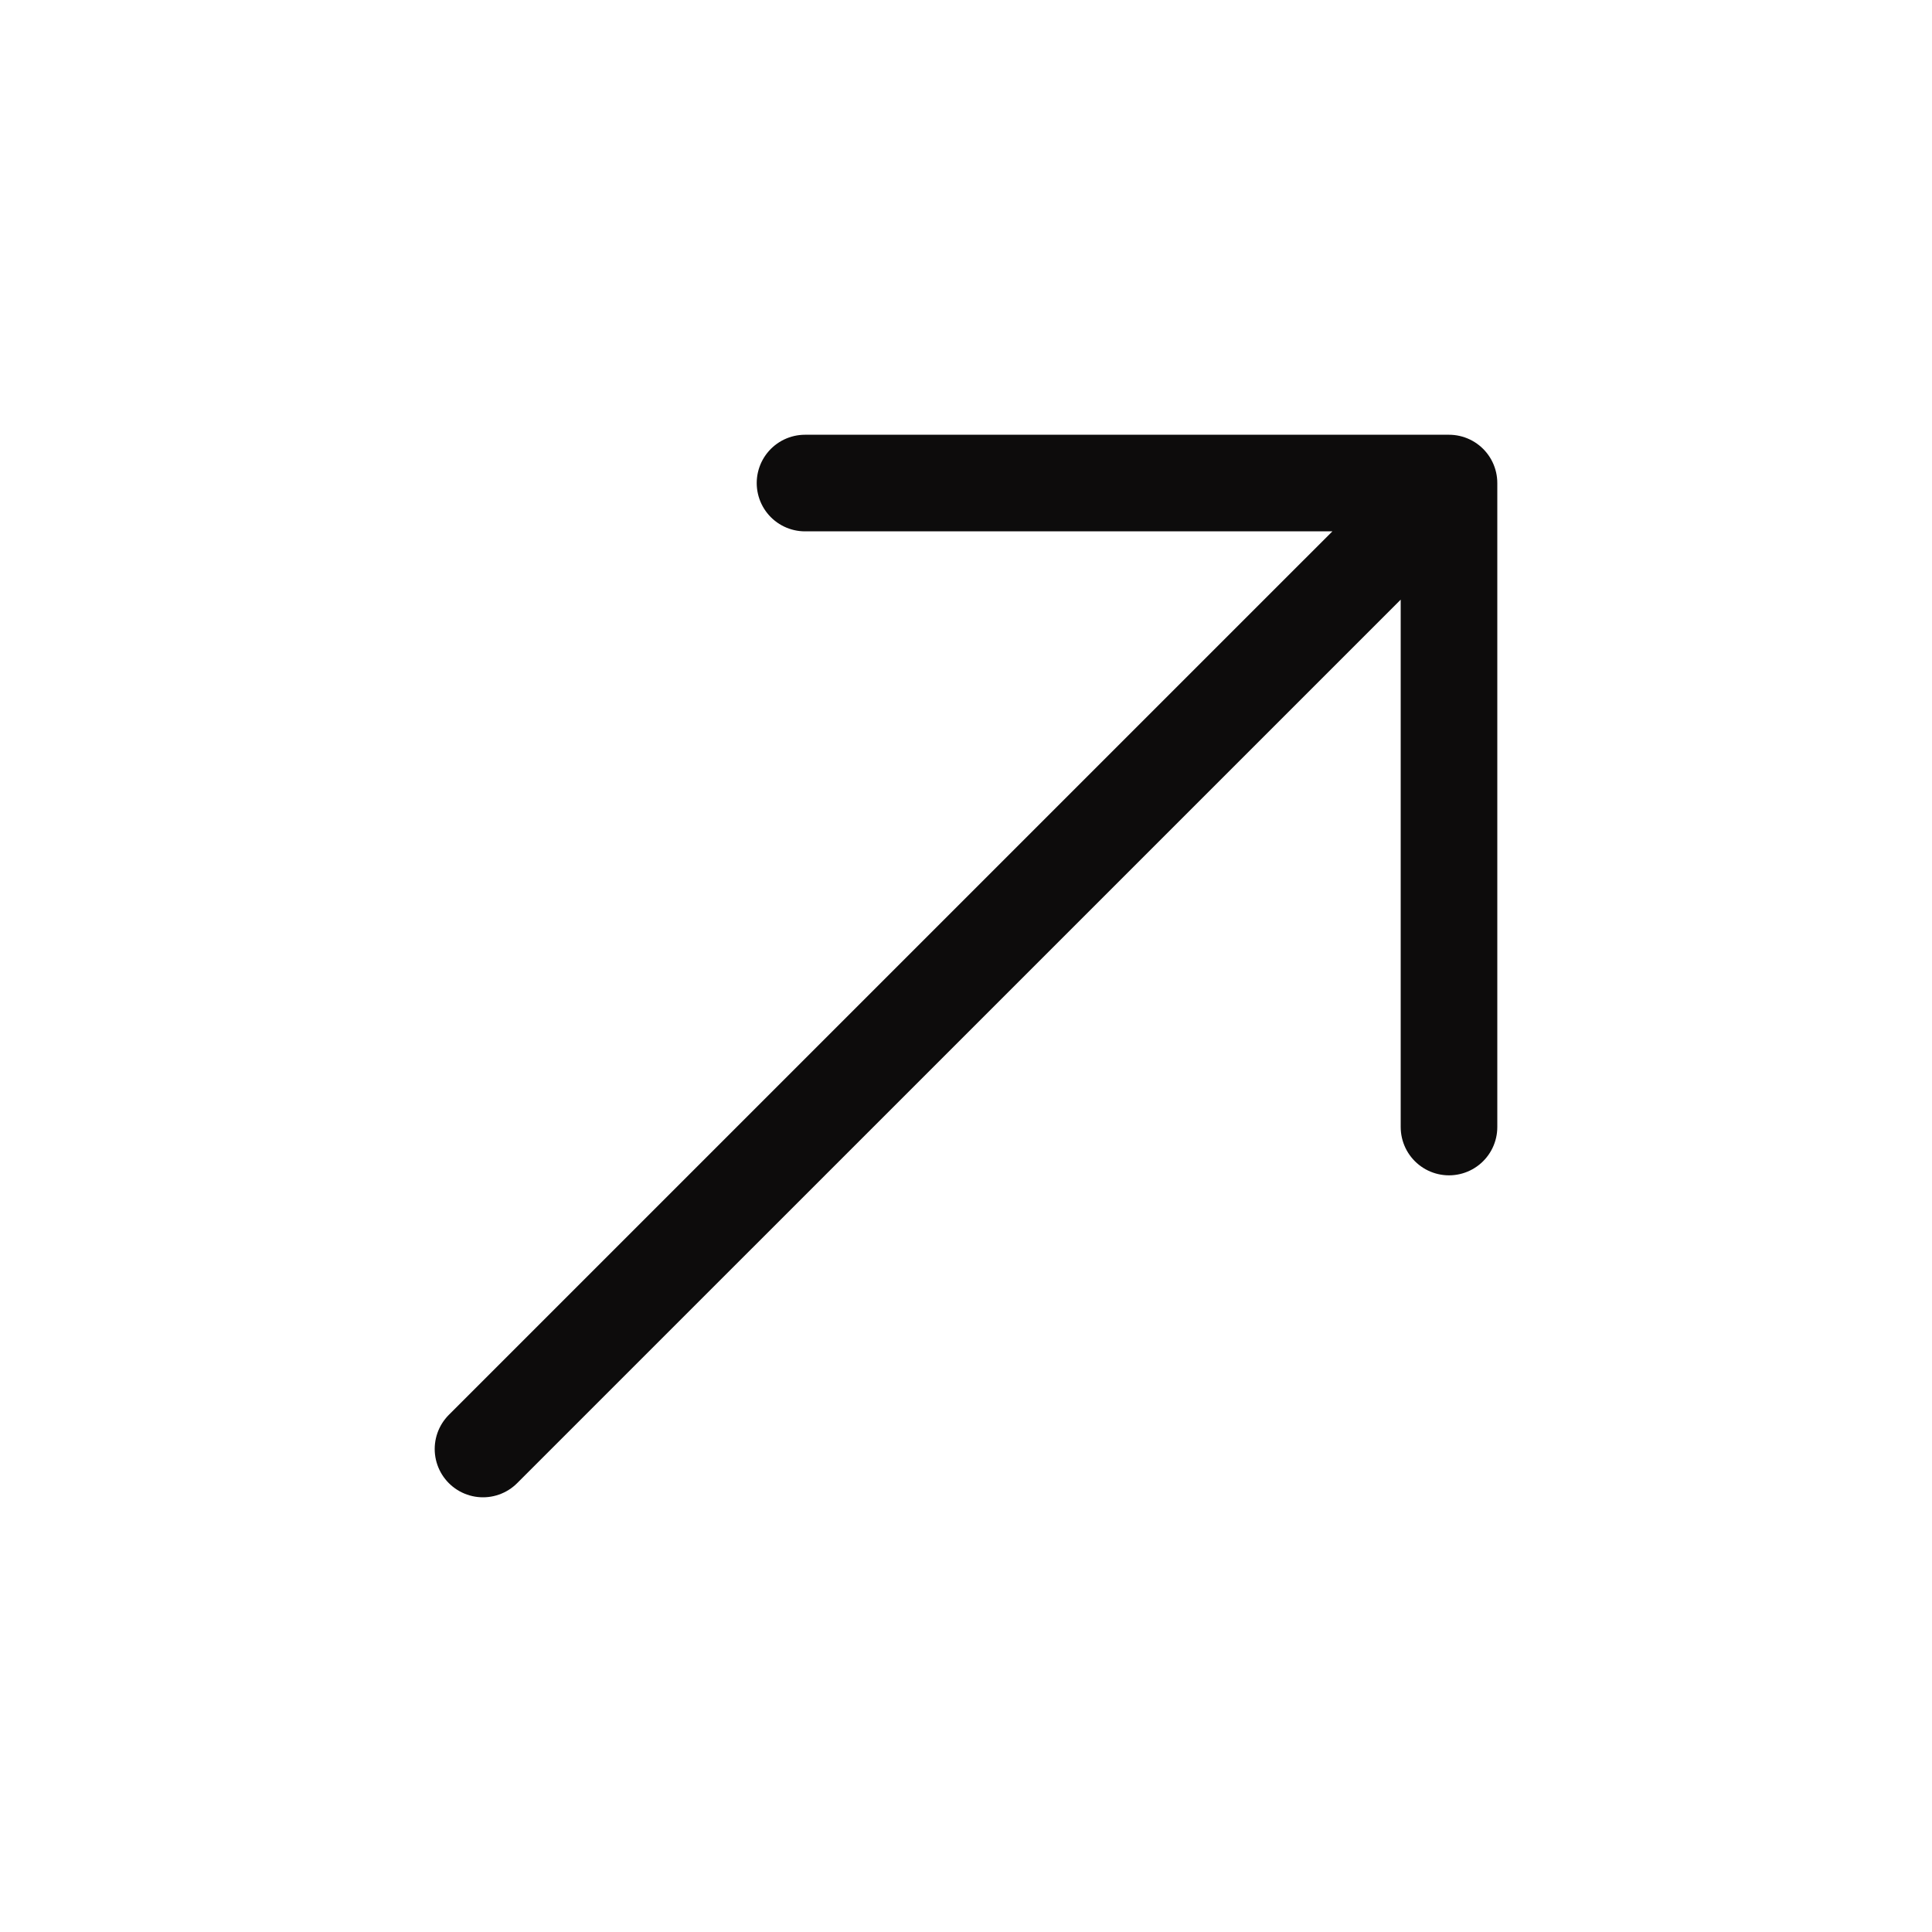 <svg width="40" height="40" viewBox="0 0 40 40" fill="none" xmlns="http://www.w3.org/2000/svg">
<g id="arrow-narrow-up-right">
<path id="Icon" d="M10 30L30 10.001M30 10.001H16.667M30 10.001V23.334" stroke="#0D0C0C" stroke-width="2" stroke-linecap="round" stroke-linejoin="round"/>
</g>
</svg>
